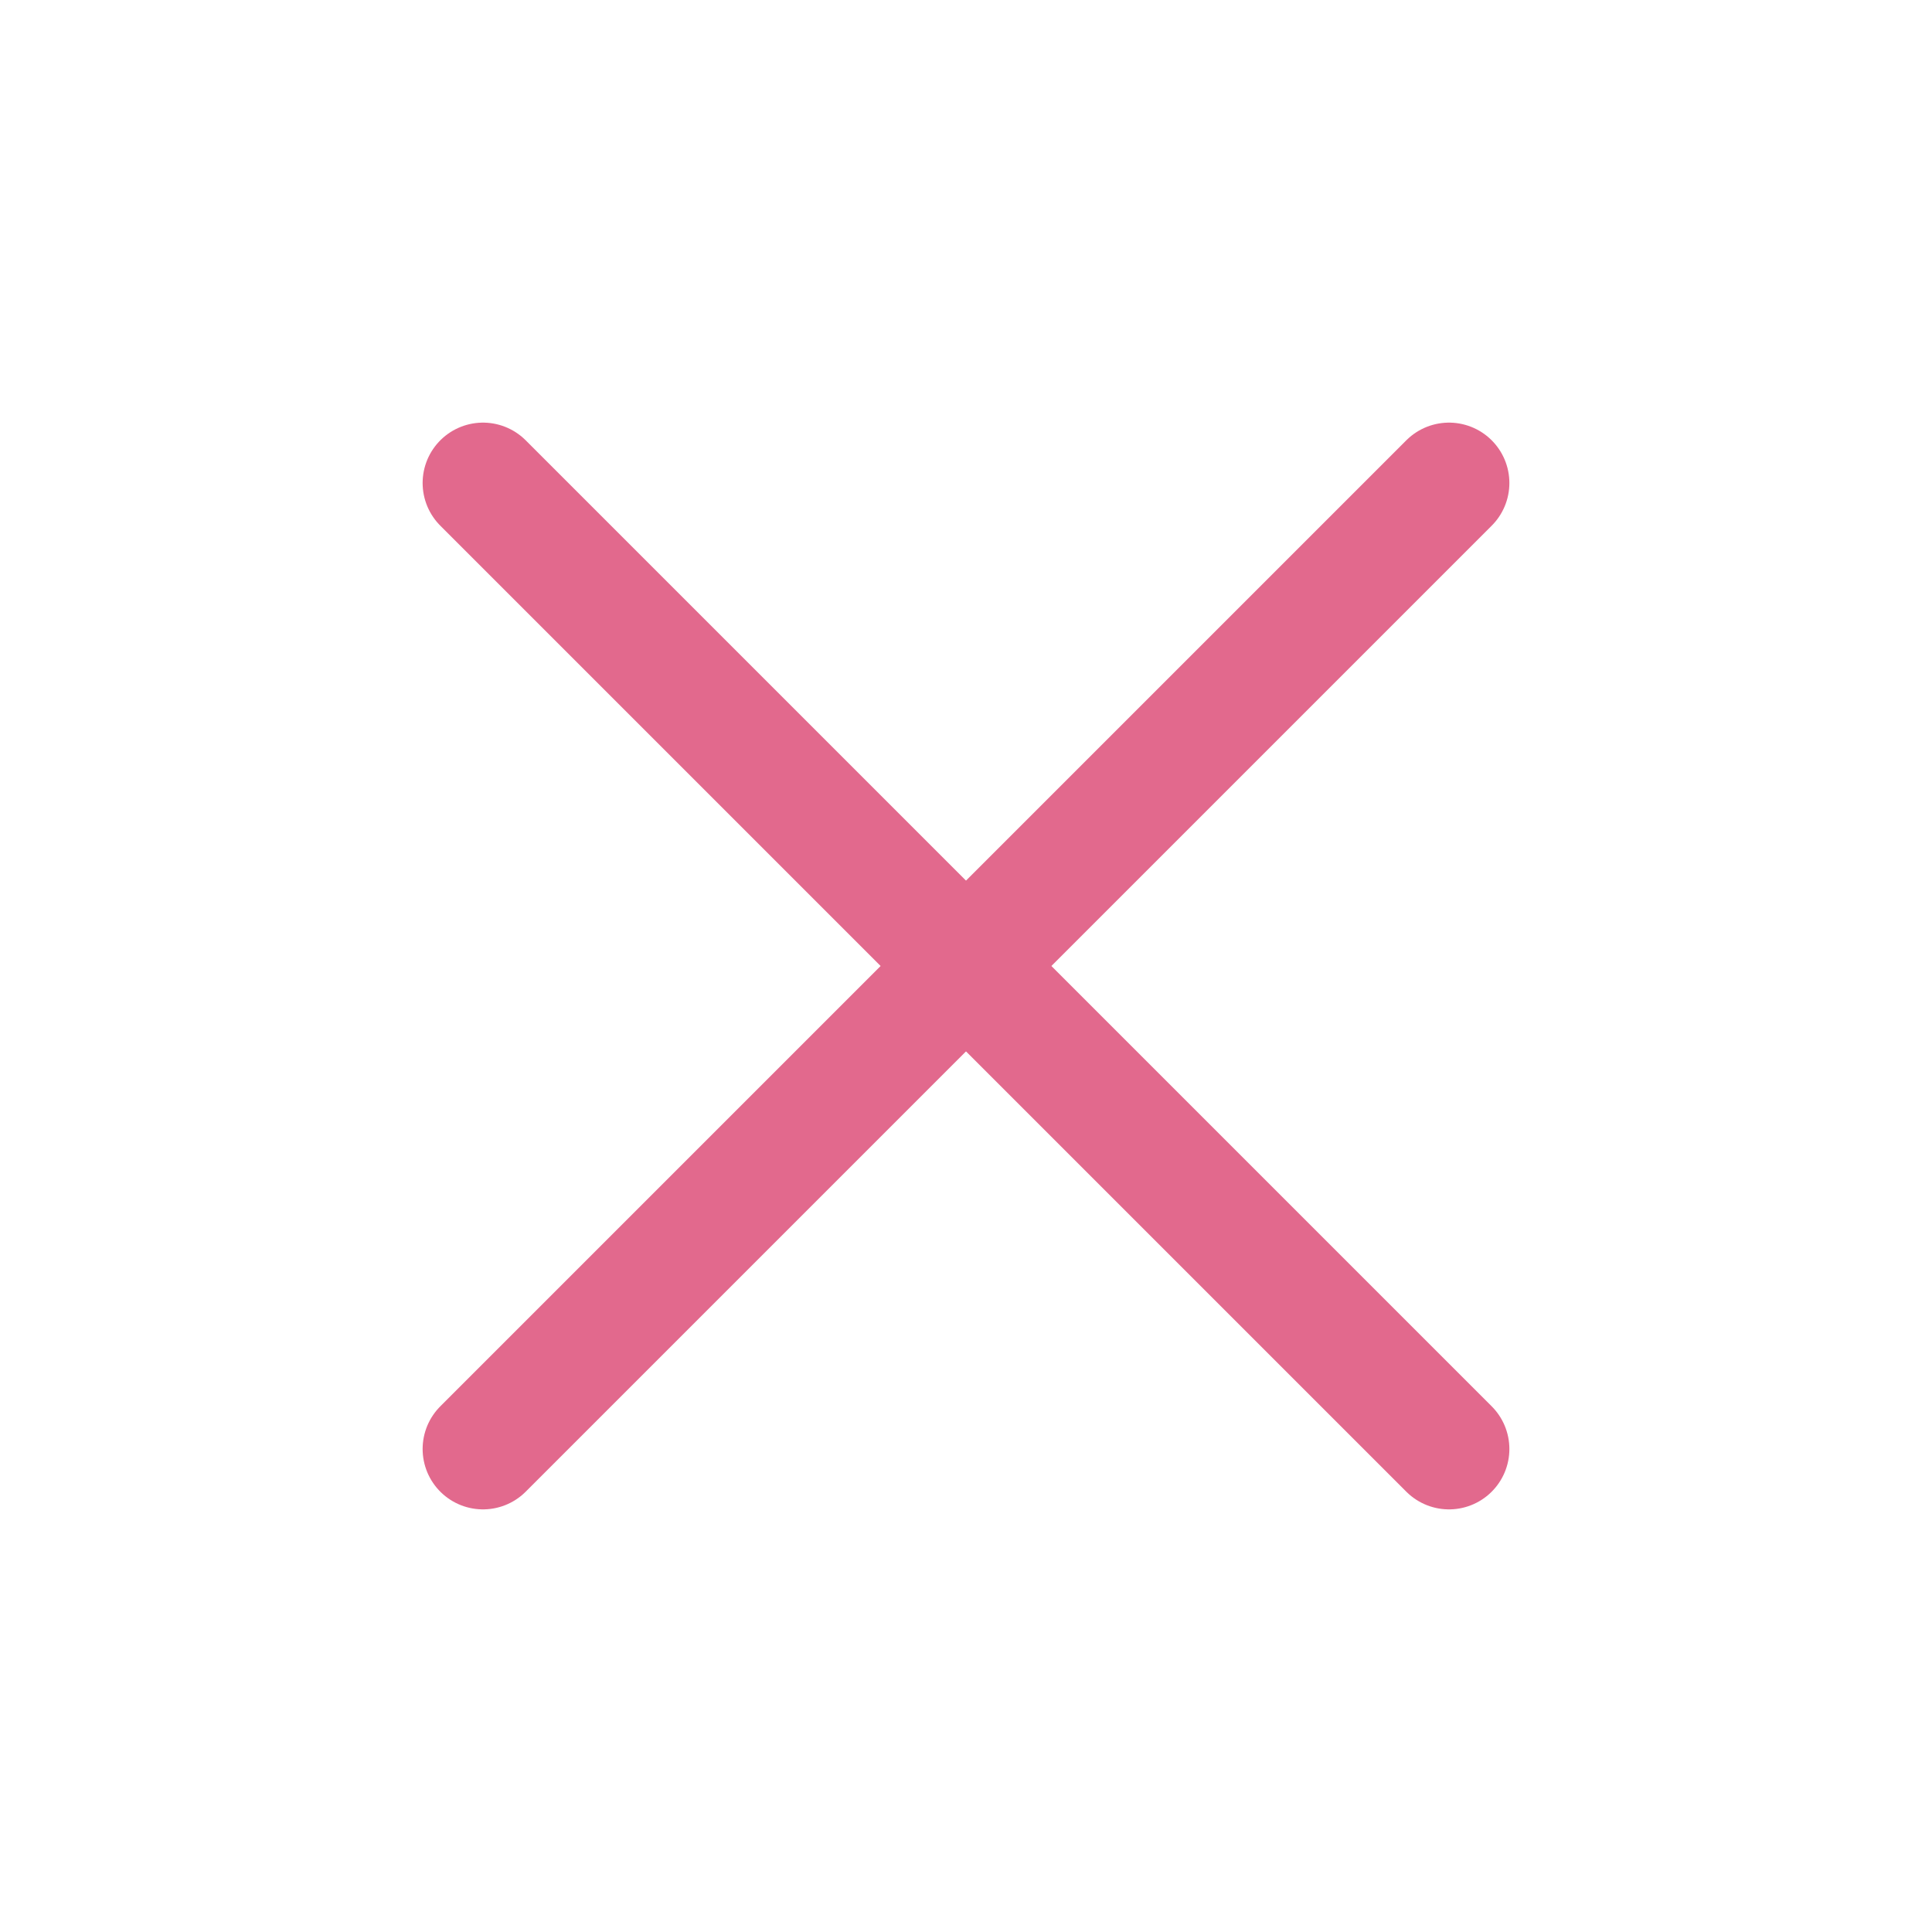 <svg xmlns="http://www.w3.org/2000/svg" width="32" height="32" viewBox="0 0 24 24" fill="none" stroke="#E2698D" stroke-width="1.5" stroke-linecap="round" stroke-linejoin="round" class="feather feather-x"><line x1="18" y1="6" x2="6" y2="18"></line><line x1="6" y1="6" x2="18" y2="18"></line></svg>